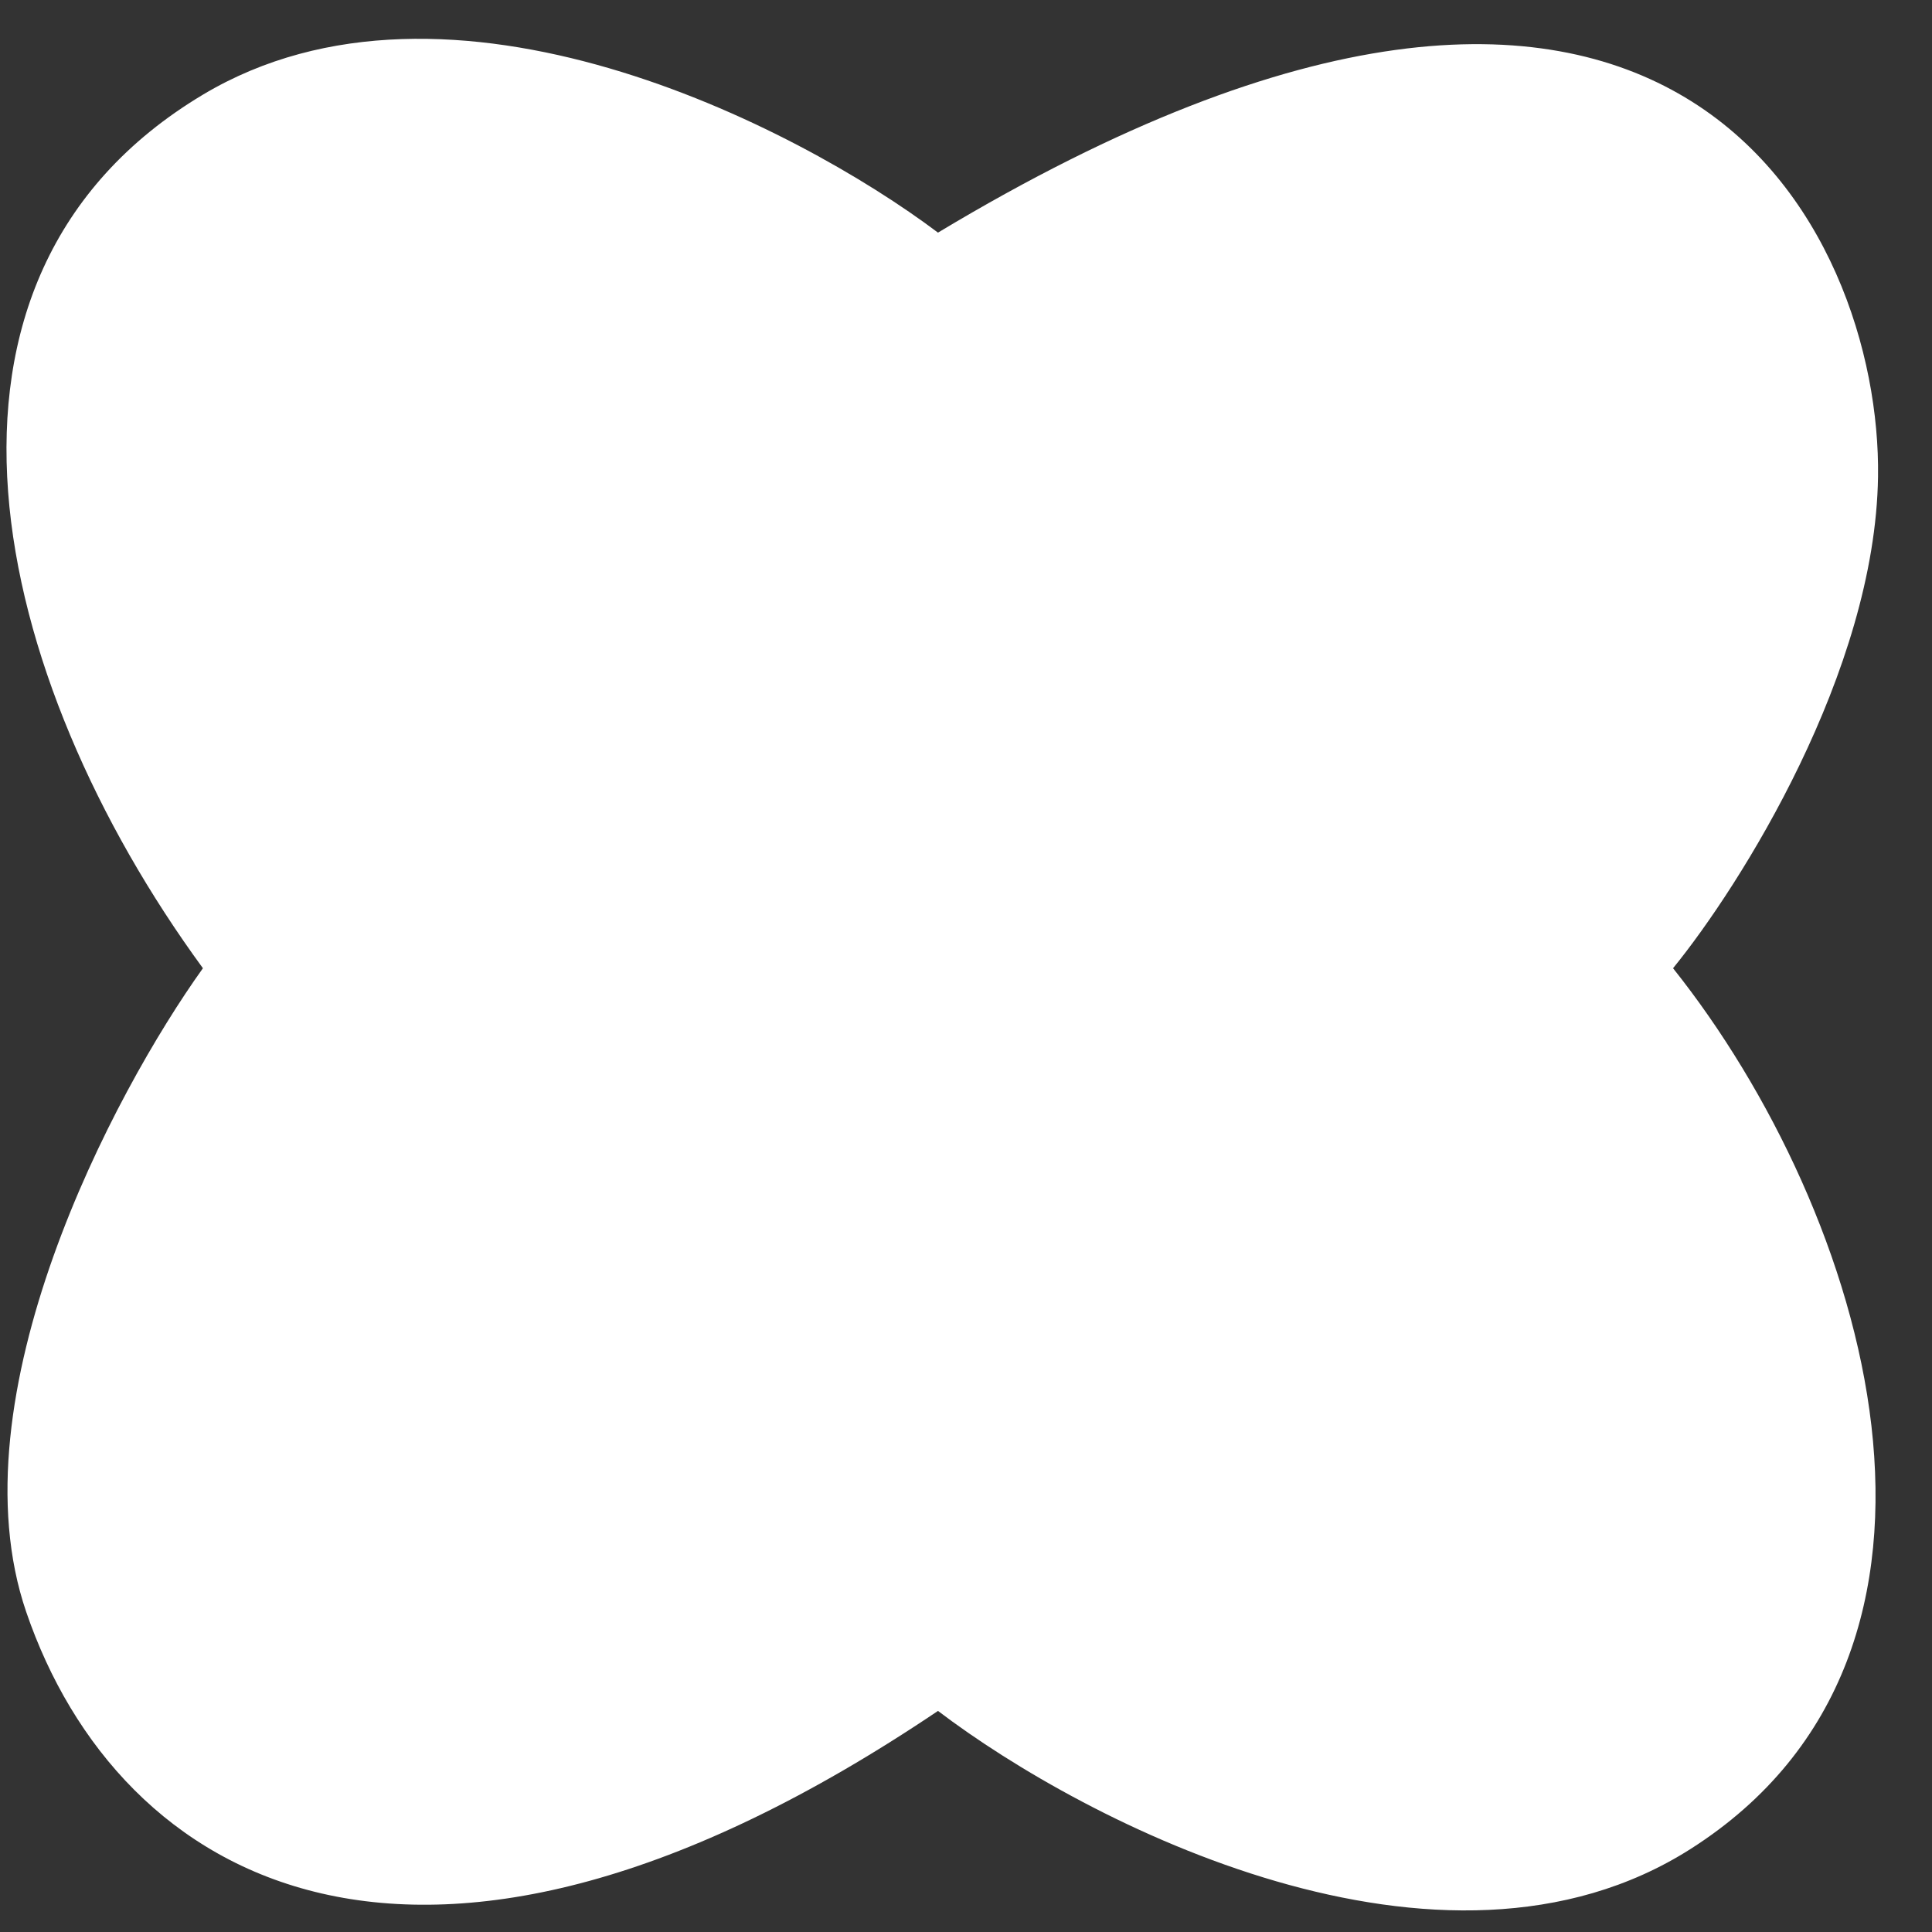 <svg width="32" height="32" viewBox="0 0 32 32" fill="none" xmlns="http://www.w3.org/2000/svg">
<rect x="0" y="0" width="32" height="32" fill="#333333" stroke="none"/>
<path d="M3.361 1.568C7.435 -0.868 13.175 2.076 15.536 3.853C27.711 -3.469 31.165 3.853 31.106 7.895C31.06 11.128 28.824 14.67 27.711 16.037C30.931 20.079 33.155 27.342 28.004 30.623C23.883 33.247 17.975 30.193 15.536 28.338C6.931 34.137 1.956 31.15 0.434 26.698C-0.784 23.137 1.878 18.107 3.361 16.037C-0.151 11.234 -1.732 4.614 3.361 1.568Z" fill="white"/>
</svg>
